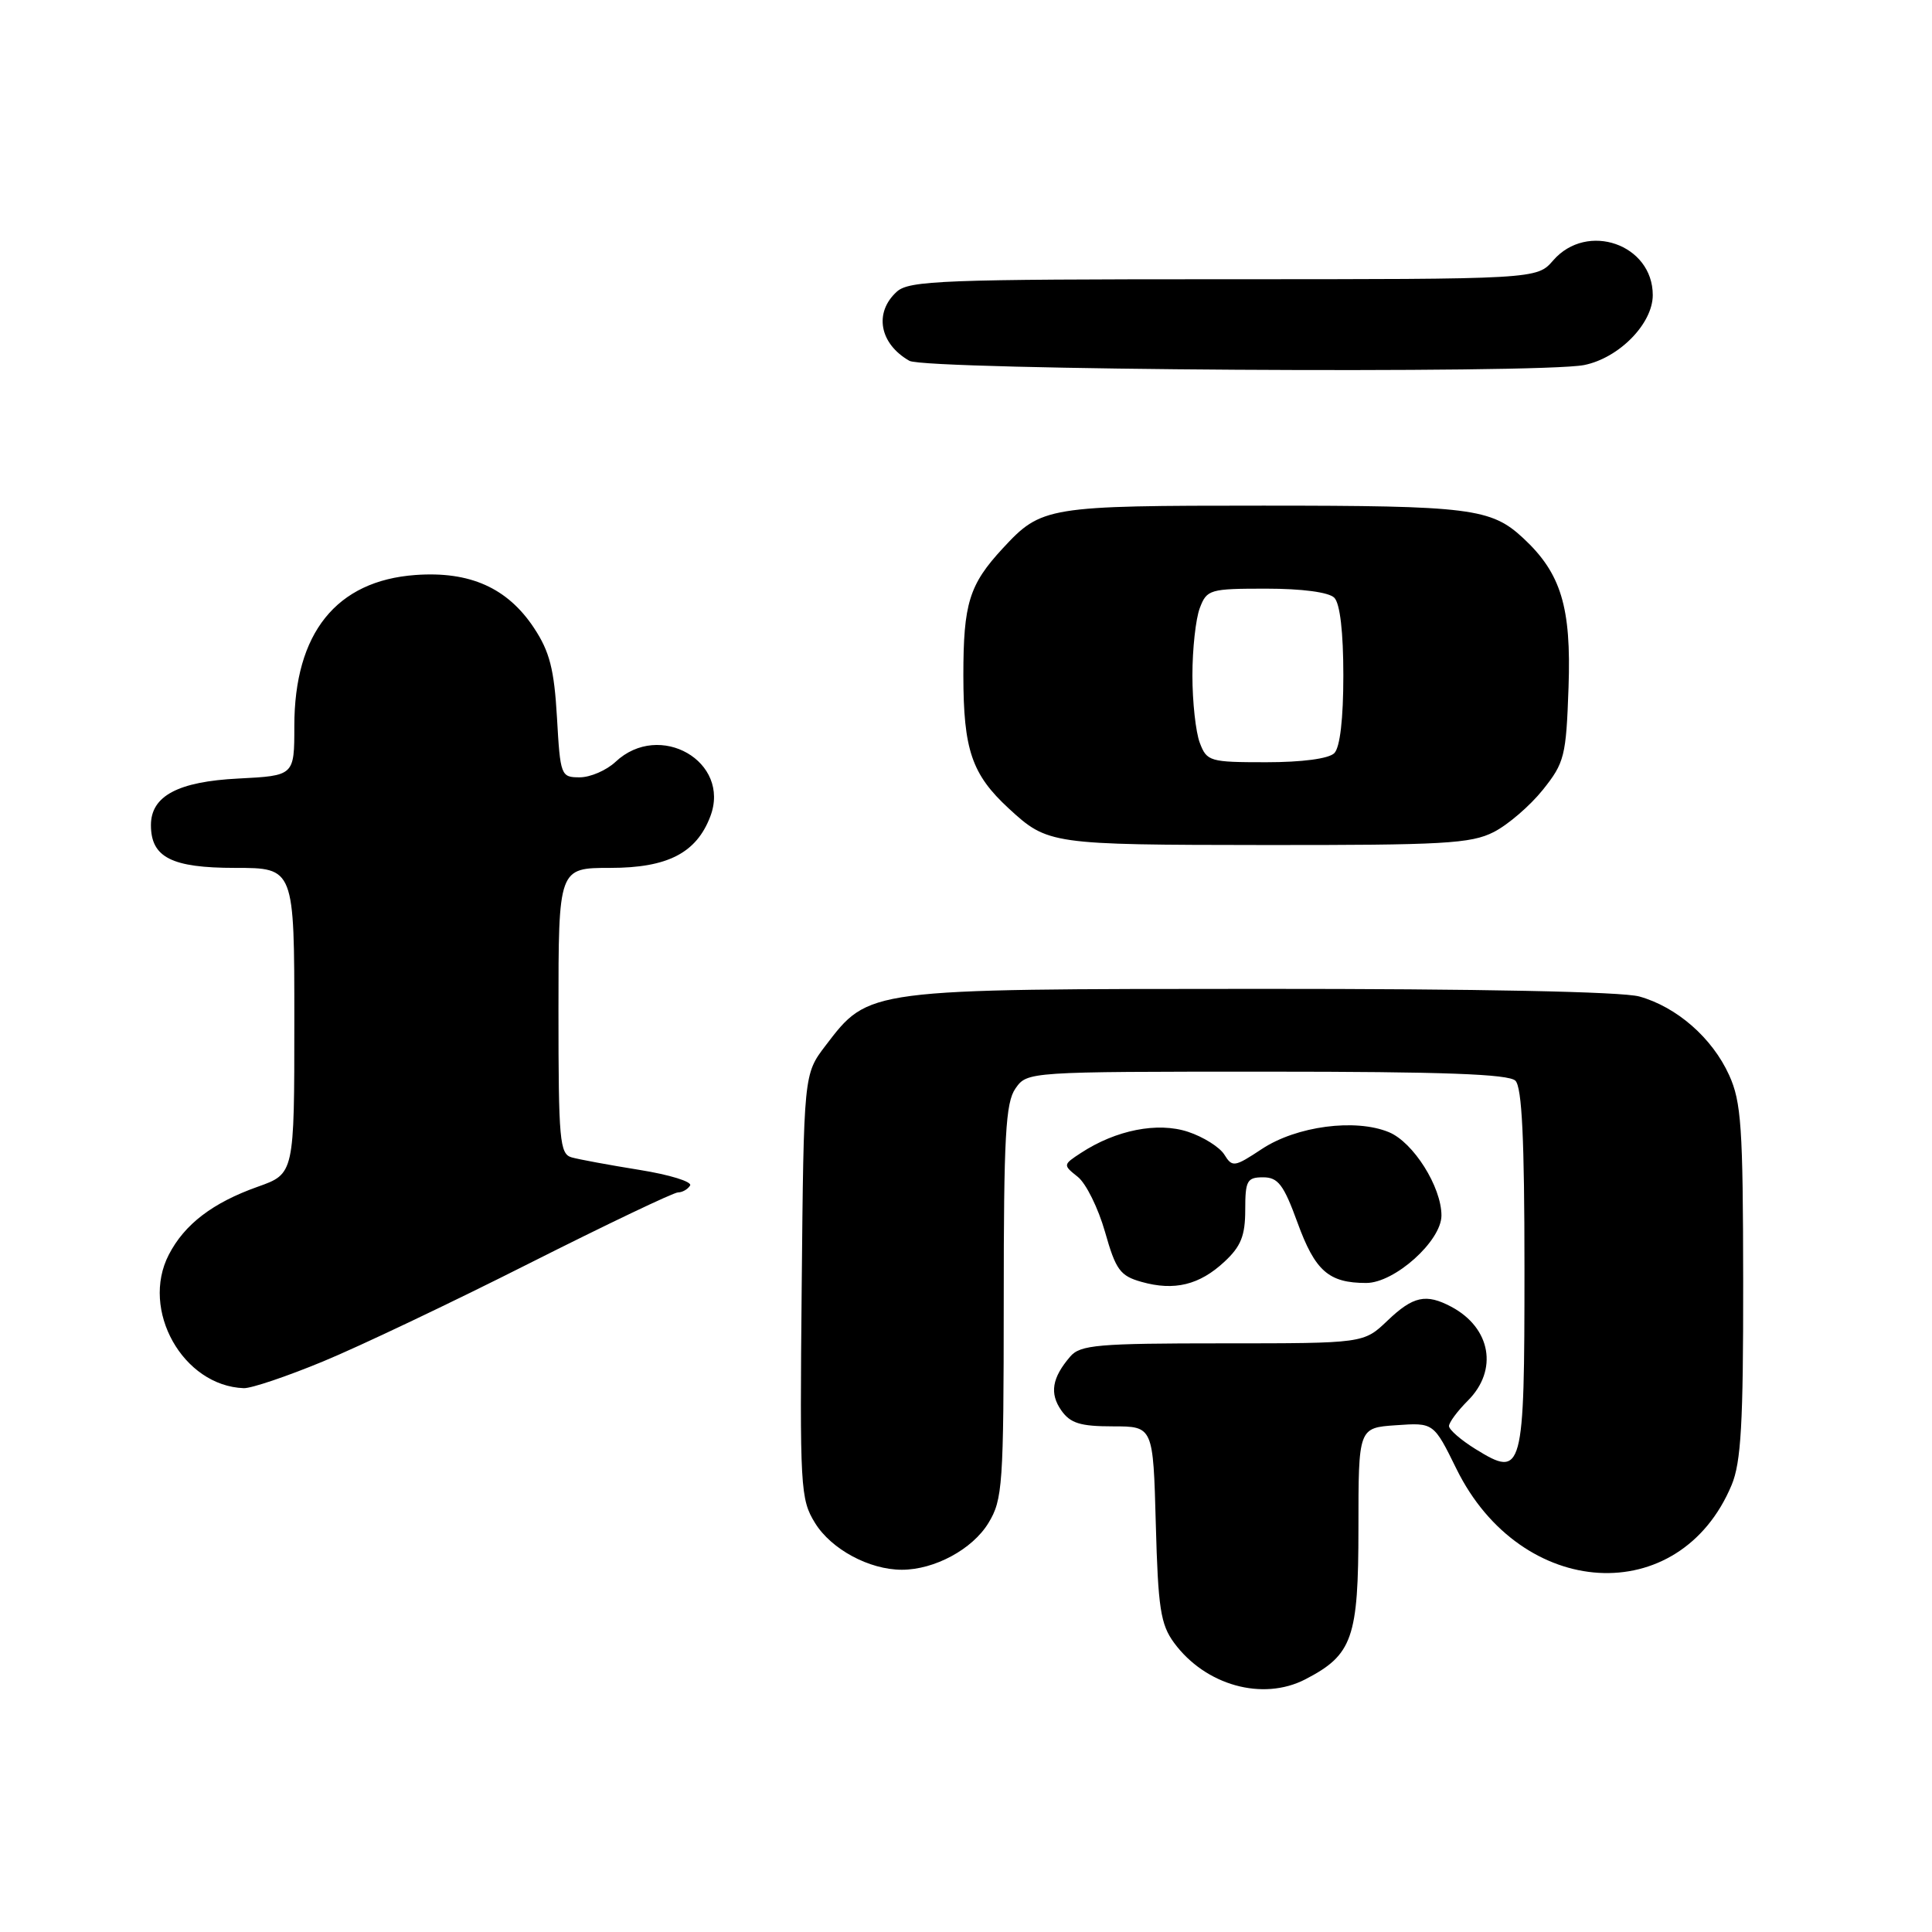 <?xml version="1.0" encoding="UTF-8" standalone="no"?>
<!DOCTYPE svg PUBLIC "-//W3C//DTD SVG 1.1//EN" "http://www.w3.org/Graphics/SVG/1.1/DTD/svg11.dtd" >
<svg xmlns="http://www.w3.org/2000/svg" xmlns:xlink="http://www.w3.org/1999/xlink" version="1.1" viewBox="0 0 256 256">
 <g >
 <path fill="currentColor"
d=" M 172.96 222.52 C 179.22 219.28 180.00 217.07 180.00 202.46 C 180.00 189.19 180.00 189.19 184.99 188.85 C 189.97 188.50 189.97 188.50 192.99 194.64 C 201.55 212.03 222.56 213.26 229.45 196.77 C 230.70 193.78 231.00 188.57 230.98 169.78 C 230.96 149.36 230.73 146.00 229.12 142.46 C 226.88 137.53 222.19 133.43 217.22 132.04 C 214.90 131.40 195.97 131.02 167.00 131.03 C 114.66 131.05 115.17 130.98 109.38 138.56 C 106.50 142.34 106.50 142.34 106.23 170.42 C 105.97 197.20 106.05 198.65 108.00 201.81 C 110.15 205.29 115.18 208.00 119.50 208.00 C 123.83 208.00 128.85 205.29 130.97 201.81 C 132.86 198.71 132.99 196.81 133.00 172.47 C 133.00 150.54 133.24 146.10 134.56 144.22 C 136.11 142.01 136.19 142.00 167.86 142.00 C 191.21 142.00 199.92 142.32 200.80 143.20 C 201.67 144.07 202.00 151.00 202.00 168.08 C 202.00 195.12 201.79 195.89 195.53 192.02 C 193.59 190.82 192.00 189.44 192.00 188.96 C 192.00 188.48 193.12 186.97 194.50 185.59 C 198.54 181.55 197.56 175.96 192.32 173.16 C 188.95 171.37 187.25 171.74 183.84 175.00 C 180.70 178.00 180.70 178.00 162.01 178.00 C 145.44 178.00 143.14 178.20 141.81 179.75 C 139.39 182.57 139.05 184.63 140.63 186.89 C 141.83 188.59 143.15 189.00 147.46 189.00 C 152.80 189.00 152.80 189.00 153.15 201.93 C 153.45 213.09 153.78 215.24 155.57 217.68 C 159.72 223.32 167.31 225.44 172.96 222.52 Z  M 42.80 180.40 C 47.58 178.43 59.88 172.58 70.14 167.40 C 80.40 162.23 89.26 158.00 89.84 158.00 C 90.41 158.00 91.13 157.59 91.44 157.09 C 91.75 156.59 88.74 155.66 84.75 155.02 C 80.76 154.38 76.71 153.63 75.75 153.36 C 74.16 152.91 74.00 151.11 74.00 133.93 C 74.00 115.00 74.00 115.00 80.87 115.00 C 88.45 115.00 92.28 113.03 94.12 108.18 C 96.88 100.92 87.40 95.46 81.56 100.95 C 80.35 102.08 78.22 103.00 76.81 103.00 C 74.32 103.00 74.24 102.79 73.80 95.05 C 73.43 88.67 72.83 86.34 70.76 83.21 C 67.24 77.89 62.26 75.67 55.05 76.19 C 44.56 76.95 39.00 83.89 39.00 96.21 C 39.00 102.78 39.00 102.78 31.59 103.16 C 23.59 103.56 20.00 105.47 20.00 109.33 C 20.00 113.61 22.74 115.00 31.15 115.00 C 39.00 115.00 39.00 115.00 39.00 135.27 C 39.00 155.53 39.00 155.53 34.15 157.25 C 28.18 159.37 24.45 162.22 22.37 166.25 C 18.58 173.58 24.24 183.65 32.31 183.94 C 33.30 183.97 38.02 182.38 42.80 180.40 Z  M 162.25 167.18 C 164.43 165.16 165.00 163.73 165.00 160.31 C 165.00 156.44 165.24 156.00 167.37 156.00 C 169.35 156.00 170.09 156.97 171.92 161.99 C 174.26 168.42 176.06 170.00 181.03 170.00 C 184.80 170.00 191.00 164.43 191.00 161.06 C 191.00 157.27 187.28 151.36 184.04 150.02 C 179.60 148.18 171.79 149.21 167.20 152.25 C 163.57 154.65 163.29 154.70 162.23 152.99 C 161.61 152.00 159.45 150.64 157.42 149.97 C 153.39 148.64 147.87 149.73 143.23 152.77 C 140.84 154.33 140.84 154.37 142.80 155.93 C 143.90 156.79 145.52 160.08 146.42 163.23 C 147.85 168.28 148.42 169.06 151.27 169.86 C 155.60 171.08 158.94 170.27 162.25 167.18 Z  M 197.93 110.25 C 199.81 109.29 202.74 106.77 204.43 104.66 C 207.31 101.06 207.52 100.21 207.84 91.05 C 208.21 80.44 206.85 75.97 201.85 71.32 C 197.58 67.34 194.84 67.00 167.39 67.00 C 138.70 67.00 138.01 67.11 132.87 72.66 C 128.42 77.47 127.65 79.96 127.65 89.50 C 127.66 99.35 128.77 102.61 133.66 107.12 C 138.84 111.89 139.17 111.94 167.50 111.97 C 191.27 111.99 194.91 111.79 197.93 110.25 Z  M 209.91 48.37 C 214.53 47.44 219.00 42.89 219.00 39.10 C 219.00 32.37 210.30 29.34 205.81 34.50 C 203.64 37.00 203.64 37.00 162.15 37.00 C 124.94 37.00 120.47 37.17 118.83 38.65 C 115.78 41.42 116.53 45.55 120.50 47.81 C 122.67 49.04 204.01 49.55 209.91 48.37 Z  M 158.98 98.43 C 158.44 97.02 158.00 93.00 158.00 89.50 C 158.00 86.00 158.44 81.98 158.98 80.57 C 159.91 78.11 160.30 78.00 167.78 78.00 C 172.53 78.00 176.07 78.47 176.80 79.20 C 177.56 79.96 178.00 83.76 178.00 89.50 C 178.00 95.24 177.56 99.04 176.80 99.80 C 176.07 100.53 172.53 101.00 167.78 101.00 C 160.30 101.00 159.91 100.89 158.98 98.43 Z "/>
</g>
</svg>